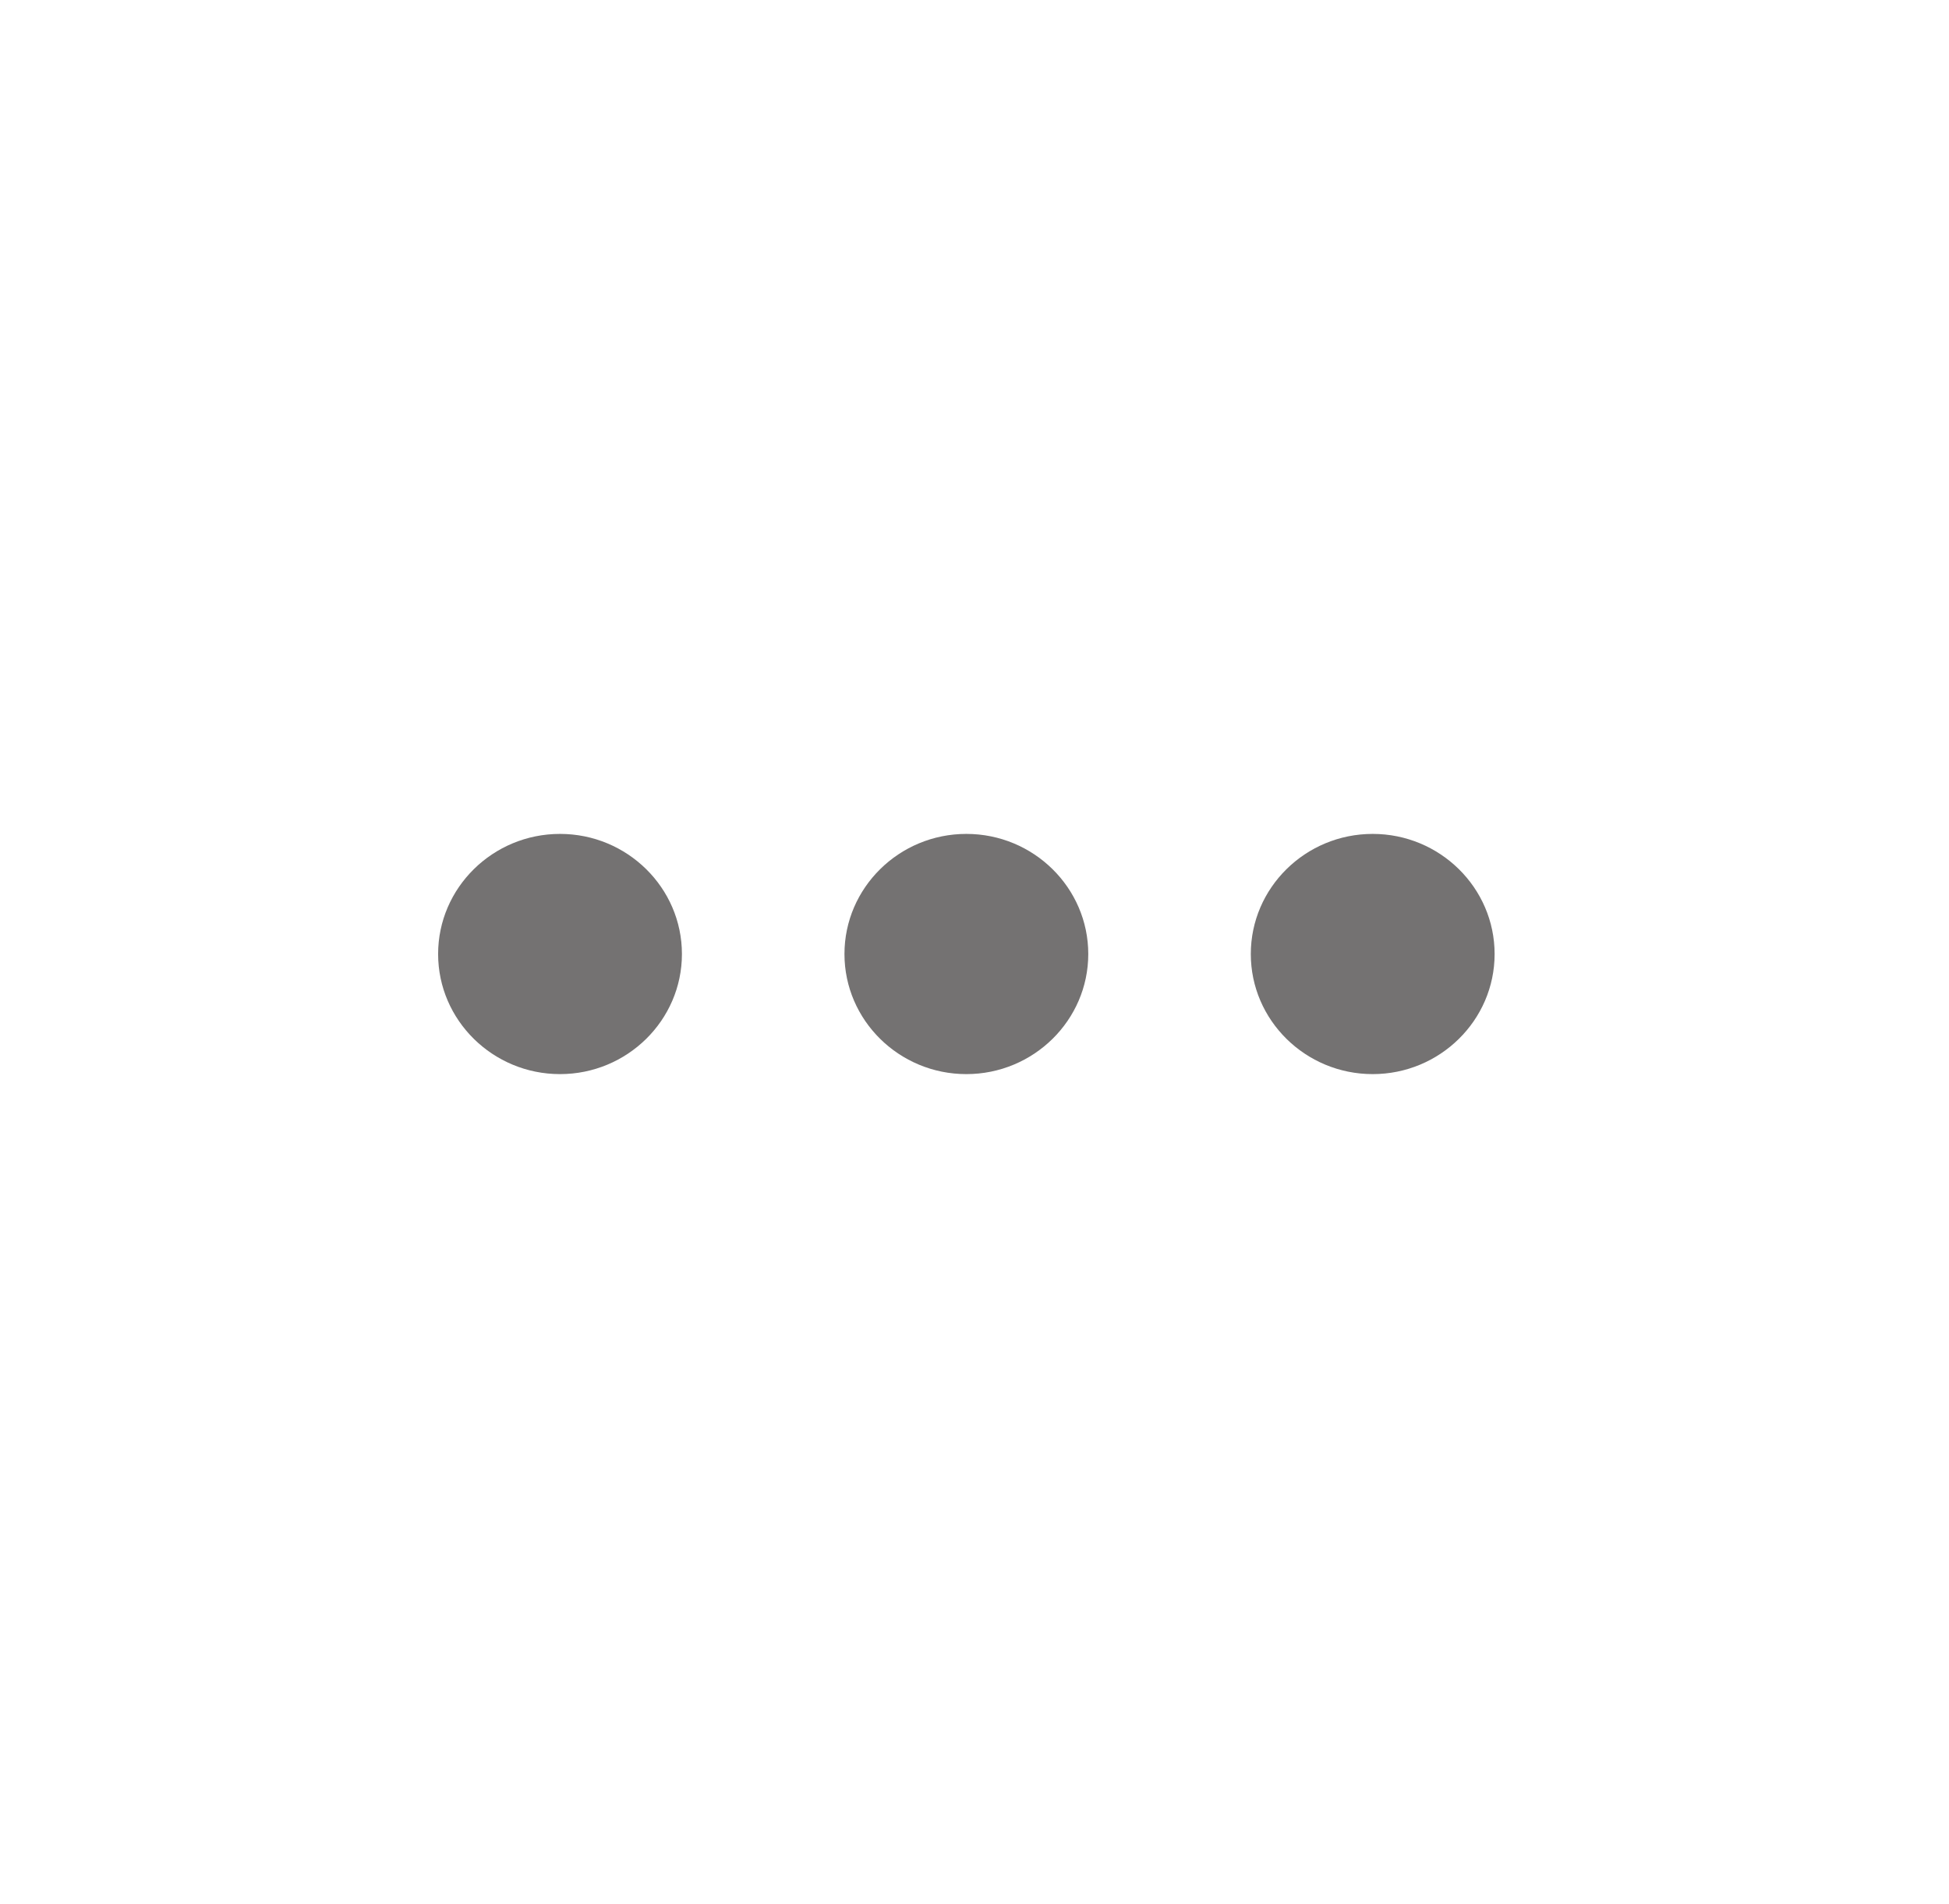 <svg width="43" height="42" viewBox="0 0 43 42" fill="none" xmlns="http://www.w3.org/2000/svg">
<path d="M21.32 18.396C19.837 18.396 18.631 19.585 18.631 21.046C18.631 22.506 19.837 23.695 21.32 23.695C22.803 23.695 24.01 22.506 24.01 21.046C24.01 19.585 22.803 18.396 21.32 18.396Z" fill="#747272"/>
<path d="M12.355 18.396C10.873 18.396 9.666 19.585 9.666 21.046C9.666 22.506 10.873 23.695 12.355 23.695C13.838 23.695 15.045 22.506 15.045 21.046C15.045 19.585 13.838 18.396 12.355 18.396Z" fill="#747272"/>
<path d="M30.285 18.396C28.802 18.396 27.596 19.585 27.596 21.046C27.596 22.506 28.802 23.695 30.285 23.695C31.768 23.695 32.975 22.506 32.975 21.046C32.975 19.585 31.768 18.396 30.285 18.396Z" fill="#747272"/>
</svg>
